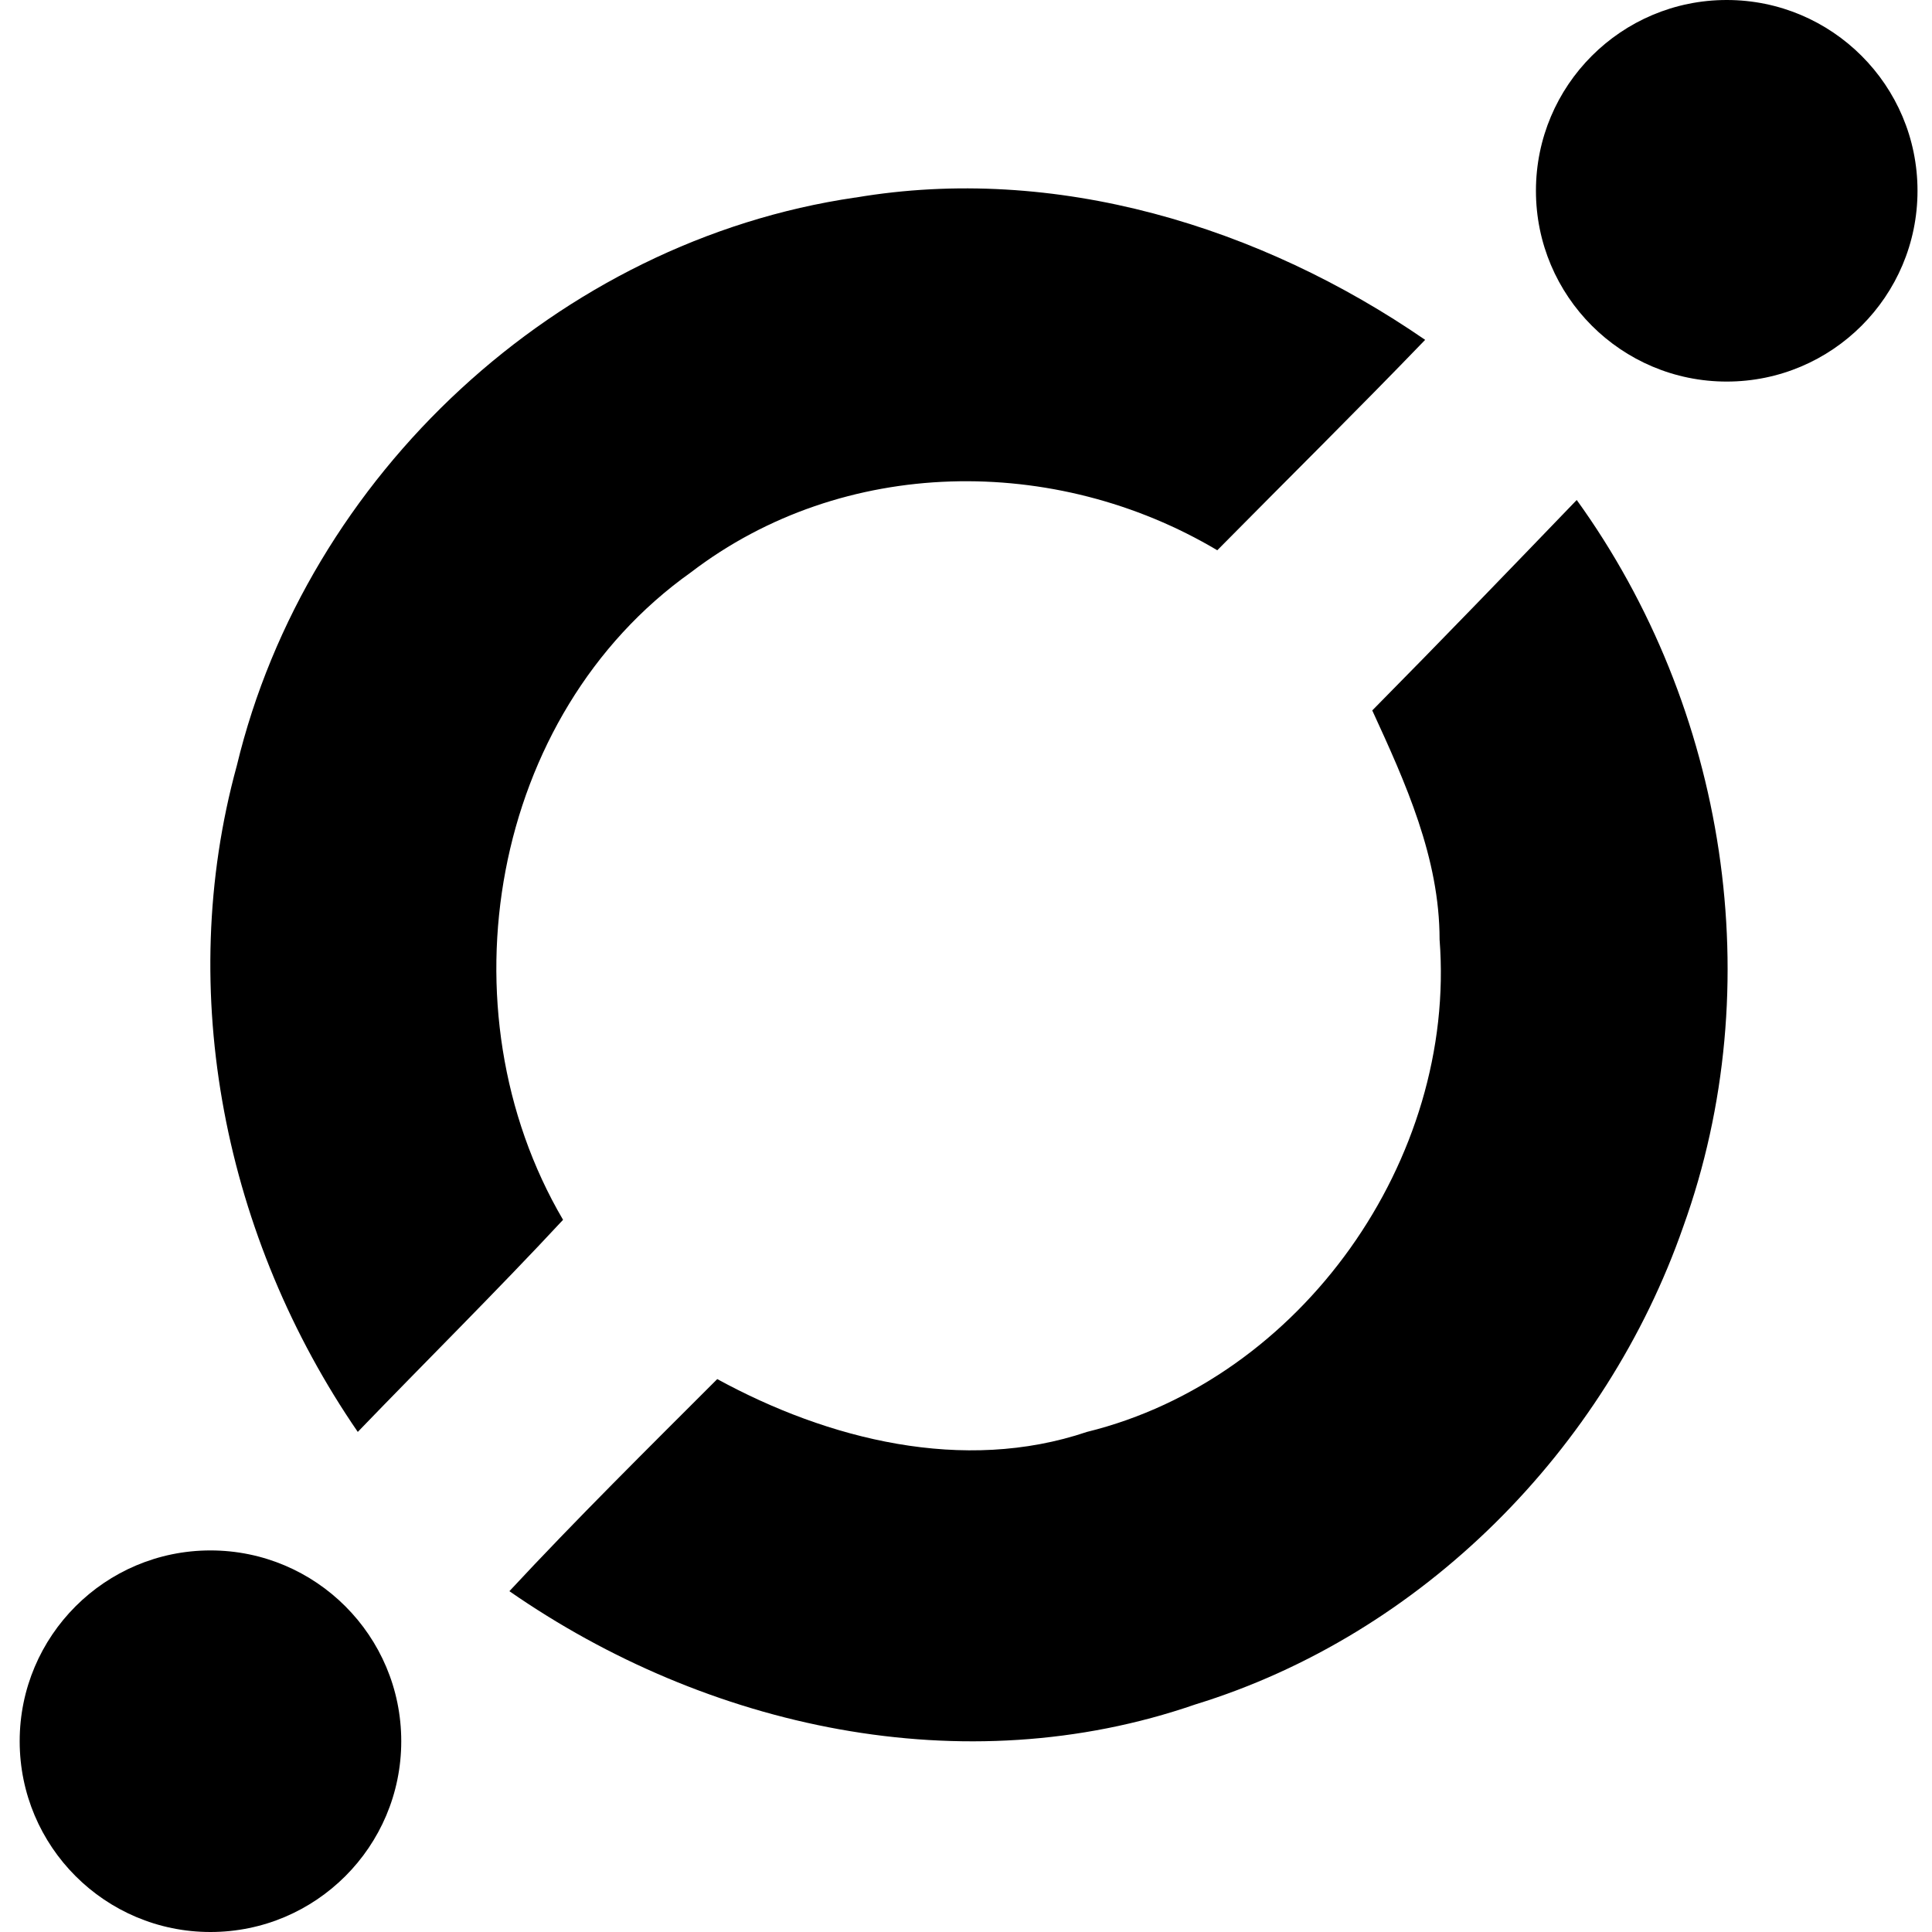 <!-- Generated by IcoMoon.io -->
<svg version="1.1" xmlns="http://www.w3.org/2000/svg" width="32" height="32" viewBox="0 0 32 32">
<title>ICX</title>
<path d="M14.166 3.273c3.316-0.564 6.716 0.48 9.439 2.356-1.115 1.157-2.286 2.314-3.443 3.485-2.681-1.594-6.194-1.566-8.72 0.367-3.316 2.356-4.162 7.238-2.116 10.723-1.115 1.199-2.286 2.356-3.4 3.513-2.201-3.203-3.034-7.28-2.004-11.034 1.157-4.811 5.319-8.691 10.243-9.411"></path>
<path d="M26.116 8.282c2.483 3.443 3.203 8.042 1.764 12.035-1.284 3.683-4.317 6.758-8.085 7.915-3.838 1.326-8.085 0.395-11.358-1.877 1.115-1.199 2.286-2.356 3.443-3.513 1.834 1.002 4.078 1.566 6.123 0.875 3.556-0.875 6.123-4.515 5.841-8.155 0-1.354-0.564-2.596-1.115-3.795 1.157-1.171 2.272-2.328 3.386-3.485"></path>
<path d="M6.646 28.84c0 1.745-1.415 3.16-3.16 3.16s-3.16-1.415-3.16-3.16c0-1.745 1.415-3.16 3.16-3.16s3.16 1.415 3.16 3.16z"></path>
<path d="M31.76 3.16c0 1.745-1.415 3.16-3.16 3.16s-3.16-1.415-3.16-3.16c0-1.746 1.415-3.16 3.16-3.16s3.16 1.415 3.16 3.16z"></path>
</svg>

